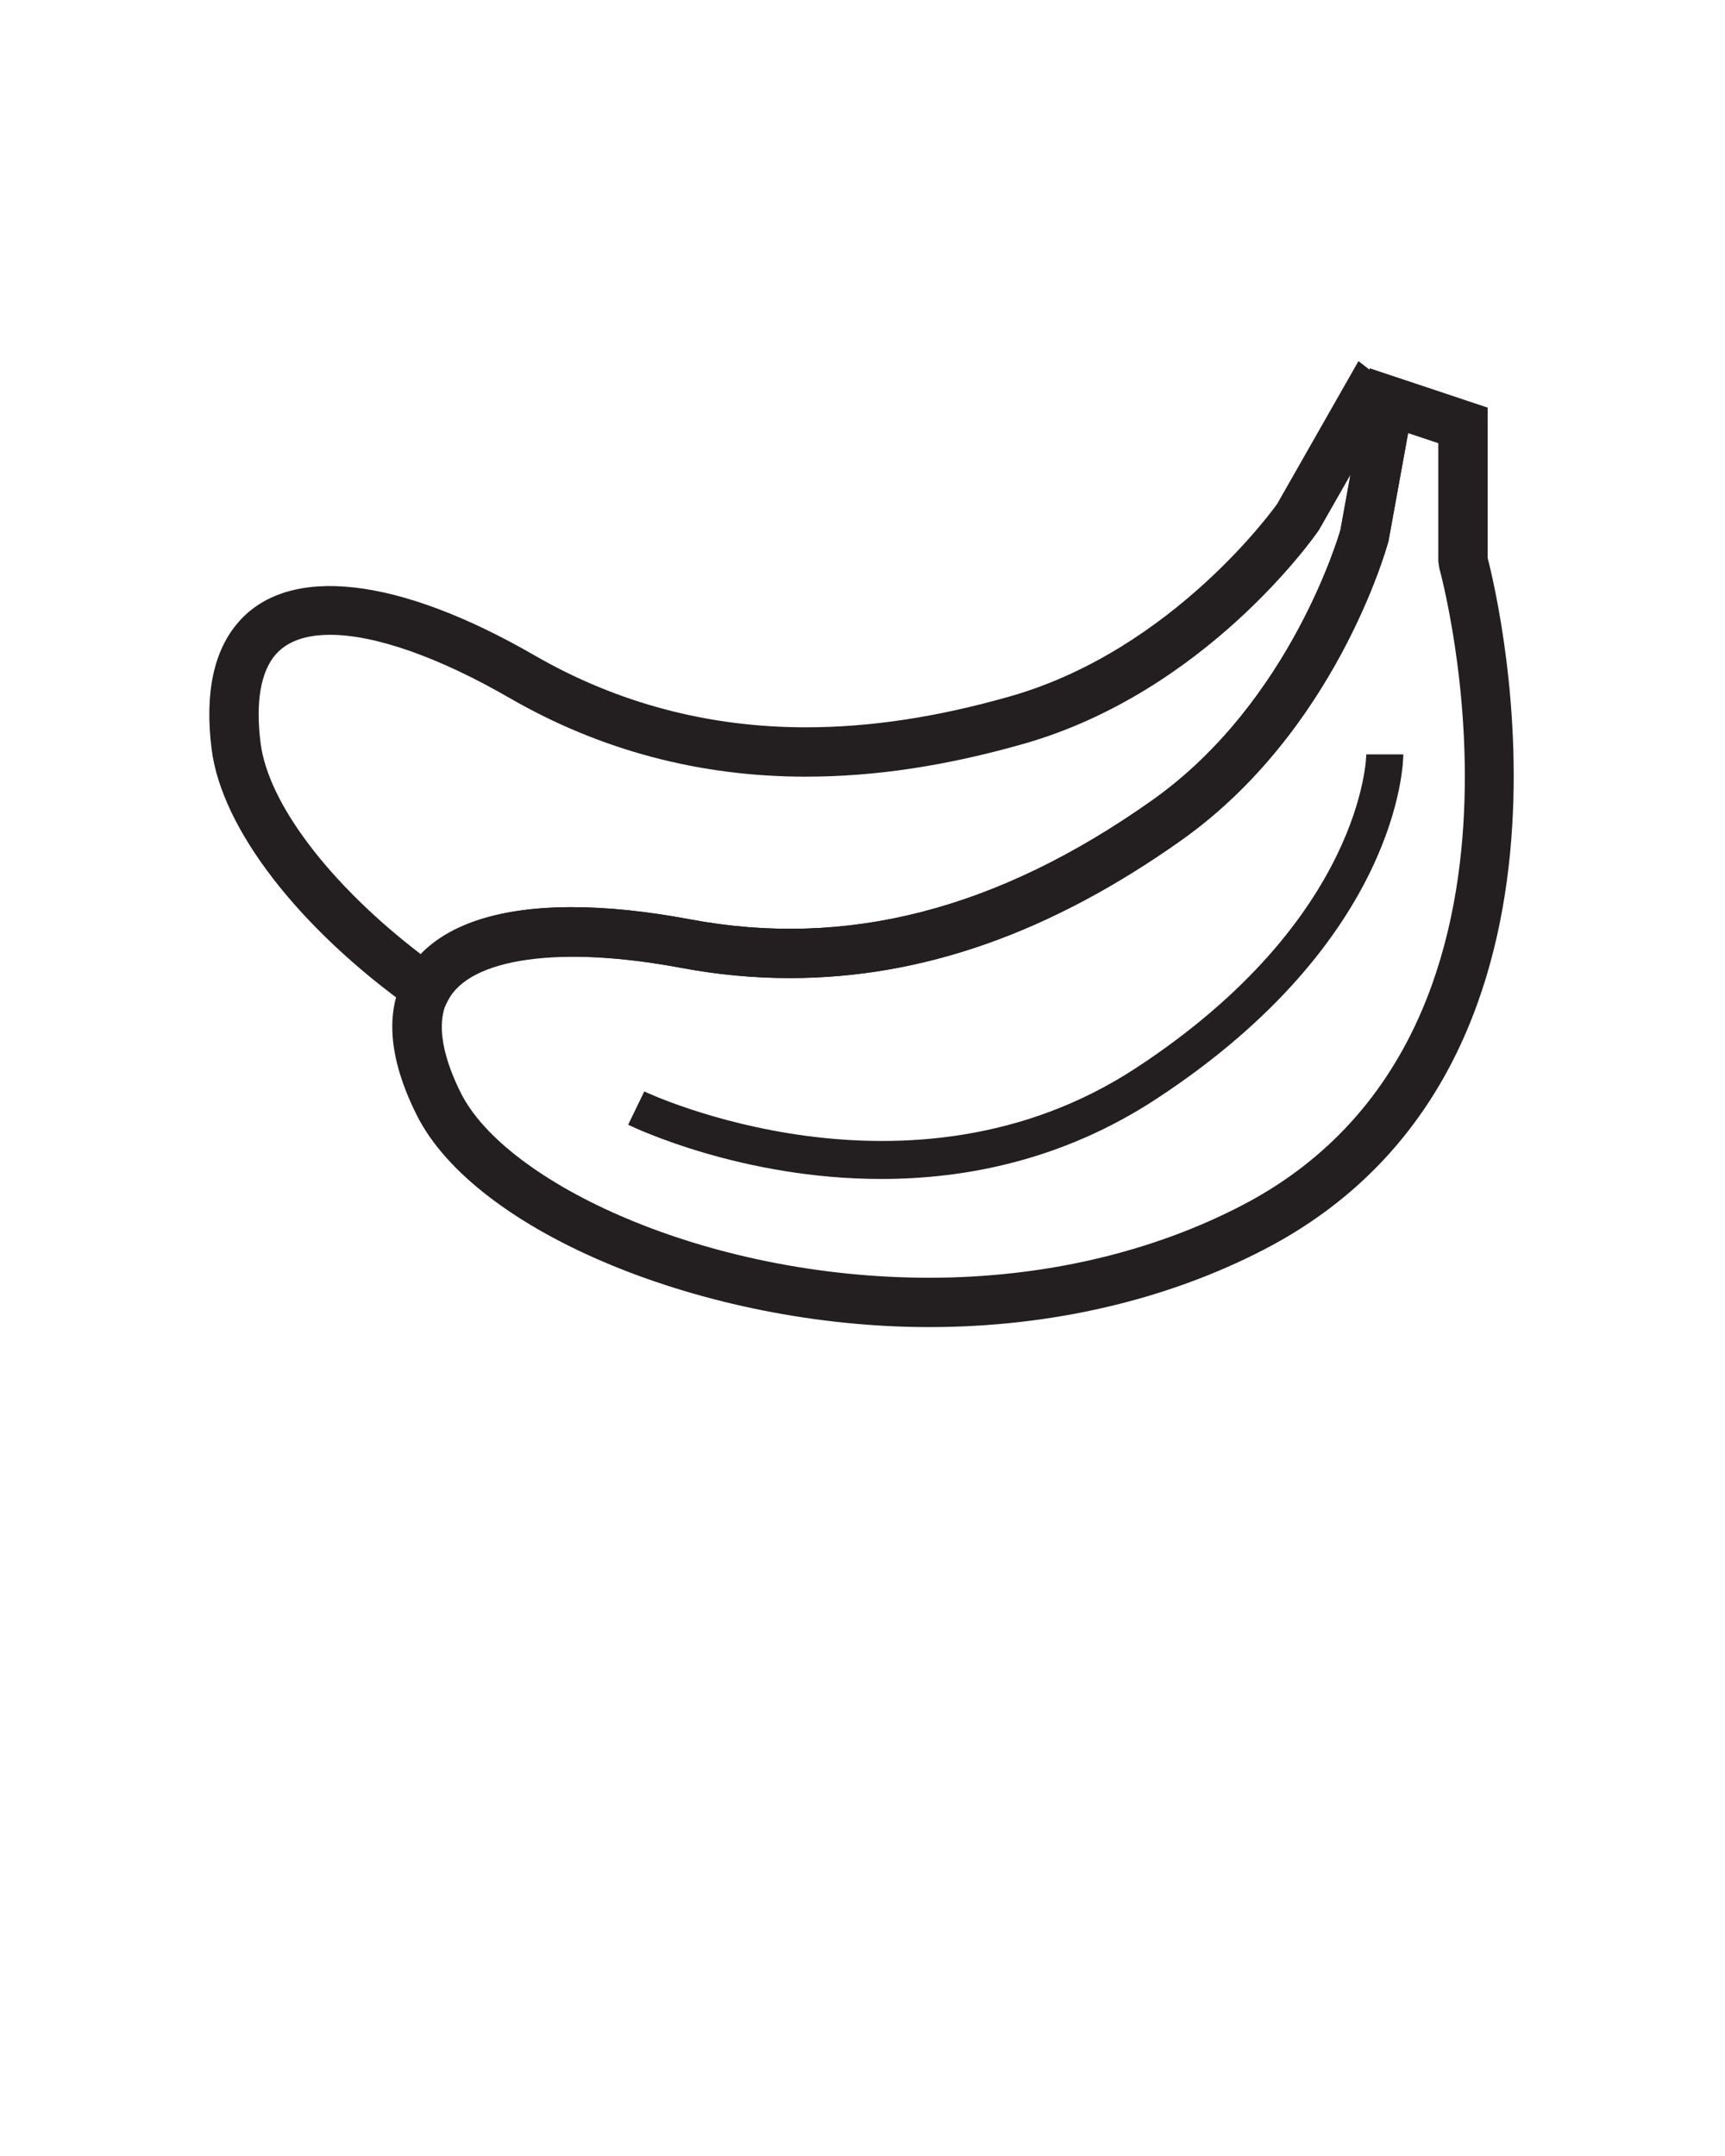 <svg xmlns="http://www.w3.org/2000/svg" xmlns:xlink="http://www.w3.org/1999/xlink" version="1.1" x="0px" y="0px" viewBox="0 0 100 125" style="enable-background:new 0 0 100 100;" xml:space="preserve"><g><path style="" d="M25.219,59.454l-1.341-0.956c-6.583-4.697-11.032-10.469-11.61-15.062   c-0.409-3.254,0.12-5.741,1.576-7.391c2.928-3.322,9.229-2.617,17.14,1.95c4.795,2.769,10.086,4.173,15.726,4.173   c3.739,0,7.619-0.588,11.857-1.798c9.514-2.715,15.416-11.076,15.475-11.162l4.71-8.271l3.188,2.47l-1.446,7.95   c-0.149,0.569-3.127,11.061-12.025,17.365c-7.586,5.372-15.008,7.985-22.691,7.985c-2.082,0-4.2-0.2-6.298-0.594   c-7.009-1.313-12.233-0.564-13.501,1.879L25.219,59.454z M19.14,36.805c-1.428,0-2.488,0.381-3.151,1.132   c-0.876,0.995-1.182,2.772-0.883,5.141c0.443,3.521,4.046,8.237,9.299,12.253c1.379-1.44,3.955-2.734,8.759-2.734   c2.048,0,4.351,0.238,6.843,0.706c9.066,1.699,17.812-0.543,26.807-6.916c8.074-5.718,10.866-15.567,10.893-15.665l0.577-3.188   l-1.825,3.201c-0.331,0.486-6.622,9.396-17.108,12.388c-4.499,1.283-8.634,1.907-12.643,1.907c-6.149,0-11.922-1.533-17.157-4.556   C25.458,38.109,21.759,36.805,19.14,36.805z" fill="#231F20"/><path style="" d="M53.864,76.942c-12.991,0-26.318-5.514-29.707-12.295c-1.689-3.38-1.868-6.191-0.531-8.355   c1.495-2.42,4.784-3.698,9.51-3.698c2.055,0,4.367,0.239,6.871,0.708c9.066,1.699,17.812-0.543,26.807-6.916   c8.074-5.718,10.866-15.567,10.893-15.665l1.698-9.368l6.835,2.279v8.714c0.68,2.632,7.097,29.682-12.932,40.084   C67.623,75.383,60.899,76.942,53.864,76.942z M33.136,55.456c-3.63,0-6.143,0.831-7.075,2.34c-0.974,1.575-0.182,3.899,0.655,5.572   c2.587,5.174,14.112,10.713,27.148,10.713c6.578,0,12.845-1.449,18.125-4.19c18.91-9.819,11.521-36.697,11.444-36.967l-0.054-0.391   v-6.838l-1.749-0.583l-1.136,6.245c-0.149,0.569-3.127,11.061-12.025,17.365c-7.586,5.372-15.008,7.985-22.691,7.985   c-2.082,0-4.2-0.2-6.298-0.594C37.15,55.678,35.015,55.456,33.136,55.456z" fill="#231F20"/><path style="" d="M51.085,68.354c-8.043,0-14.259-2.944-14.671-3.144l0.936-1.931   c0.152,0.074,15.374,7.248,28.51-1.362c13.193-8.643,13.345-18.083,13.345-18.178h2.146c0,0.433-0.162,10.701-14.315,19.972   C61.645,67.245,56.021,68.354,51.085,68.354z" fill="#231F20"/></g></svg>
